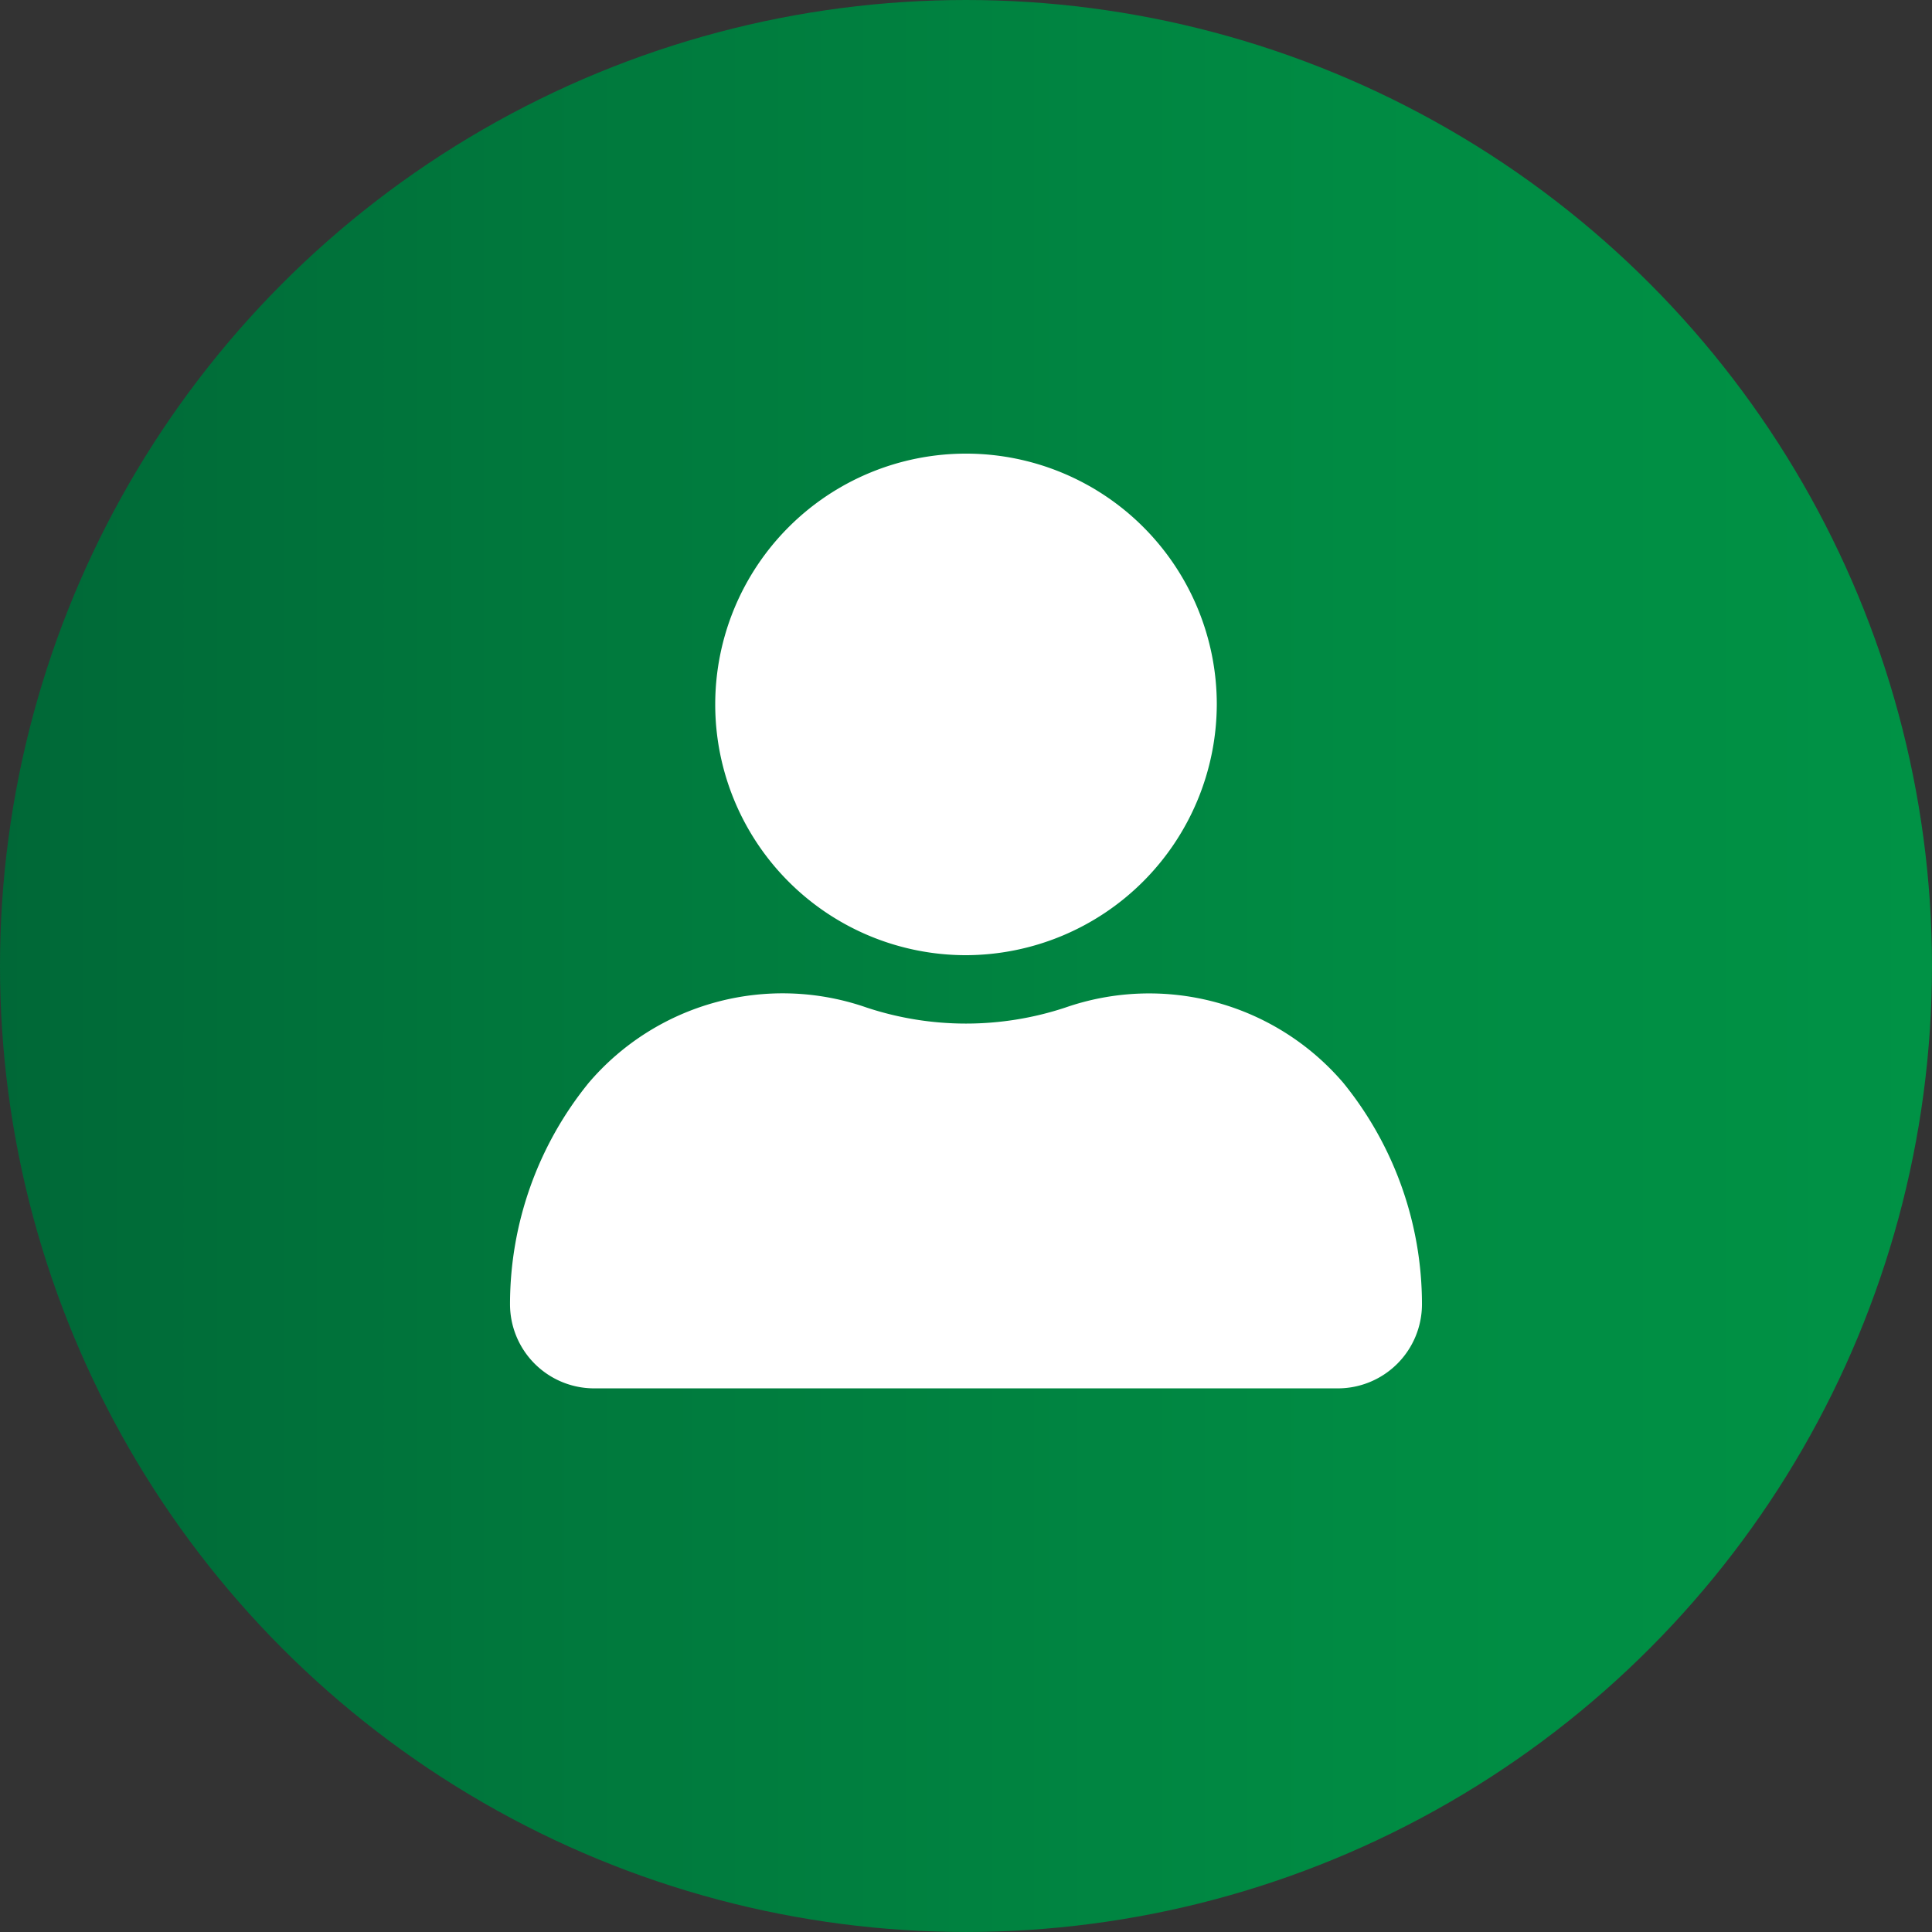 <svg xmlns="http://www.w3.org/2000/svg" xmlns:xlink="http://www.w3.org/1999/xlink" width="101.961" height="101.961" viewBox="0 0 101.961 101.961">
  <rect x="0" y="0" width="101.961" height="101.961" fill="#333333" stroke="none"/>
  <defs>
    <style>
      .cls-1 {
        fill: url(#linear-gradient);
      }

      .cls-2 {
        fill: #fff;
      }
    </style>
    <linearGradient id="linear-gradient" y1="50.98" x2="101.961" y2="50.98" gradientUnits="userSpaceOnUse">
      <stop offset="0" stop-color="#006837"/>
      <stop offset="0.259" stop-color="#00773c"/>
      <stop offset="0.701" stop-color="#008b43"/>
      <stop offset="1" stop-color="#009245"/>
    </linearGradient>
  </defs>
  <g id="Layer_2" data-name="Layer 2">
    <g id="OVER_ONS" data-name="OVER ONS">
      <g>
        <circle class="cls-1" cx="50.98" cy="50.98" r="50.98"/>
        <g>
          <path class="cls-2" d="M64.216,37.175A13.235,13.235,0,1,0,50.98,50.41,13.274,13.274,0,0,0,64.216,37.175Z"/>
          <path class="cls-2" d="M56.214,53.177a16.684,16.684,0,0,1-10.468,0,13.453,13.453,0,0,0-14.679,3.971,18.535,18.535,0,0,0-4.151,11.671,4.442,4.442,0,0,0,4.452,4.452H70.592a4.442,4.442,0,0,0,4.452-4.452,18.535,18.535,0,0,0-4.151-11.671A13.481,13.481,0,0,0,56.214,53.177Z"/>
        </g>
      </g>
    </g>
  </g>
</svg>
